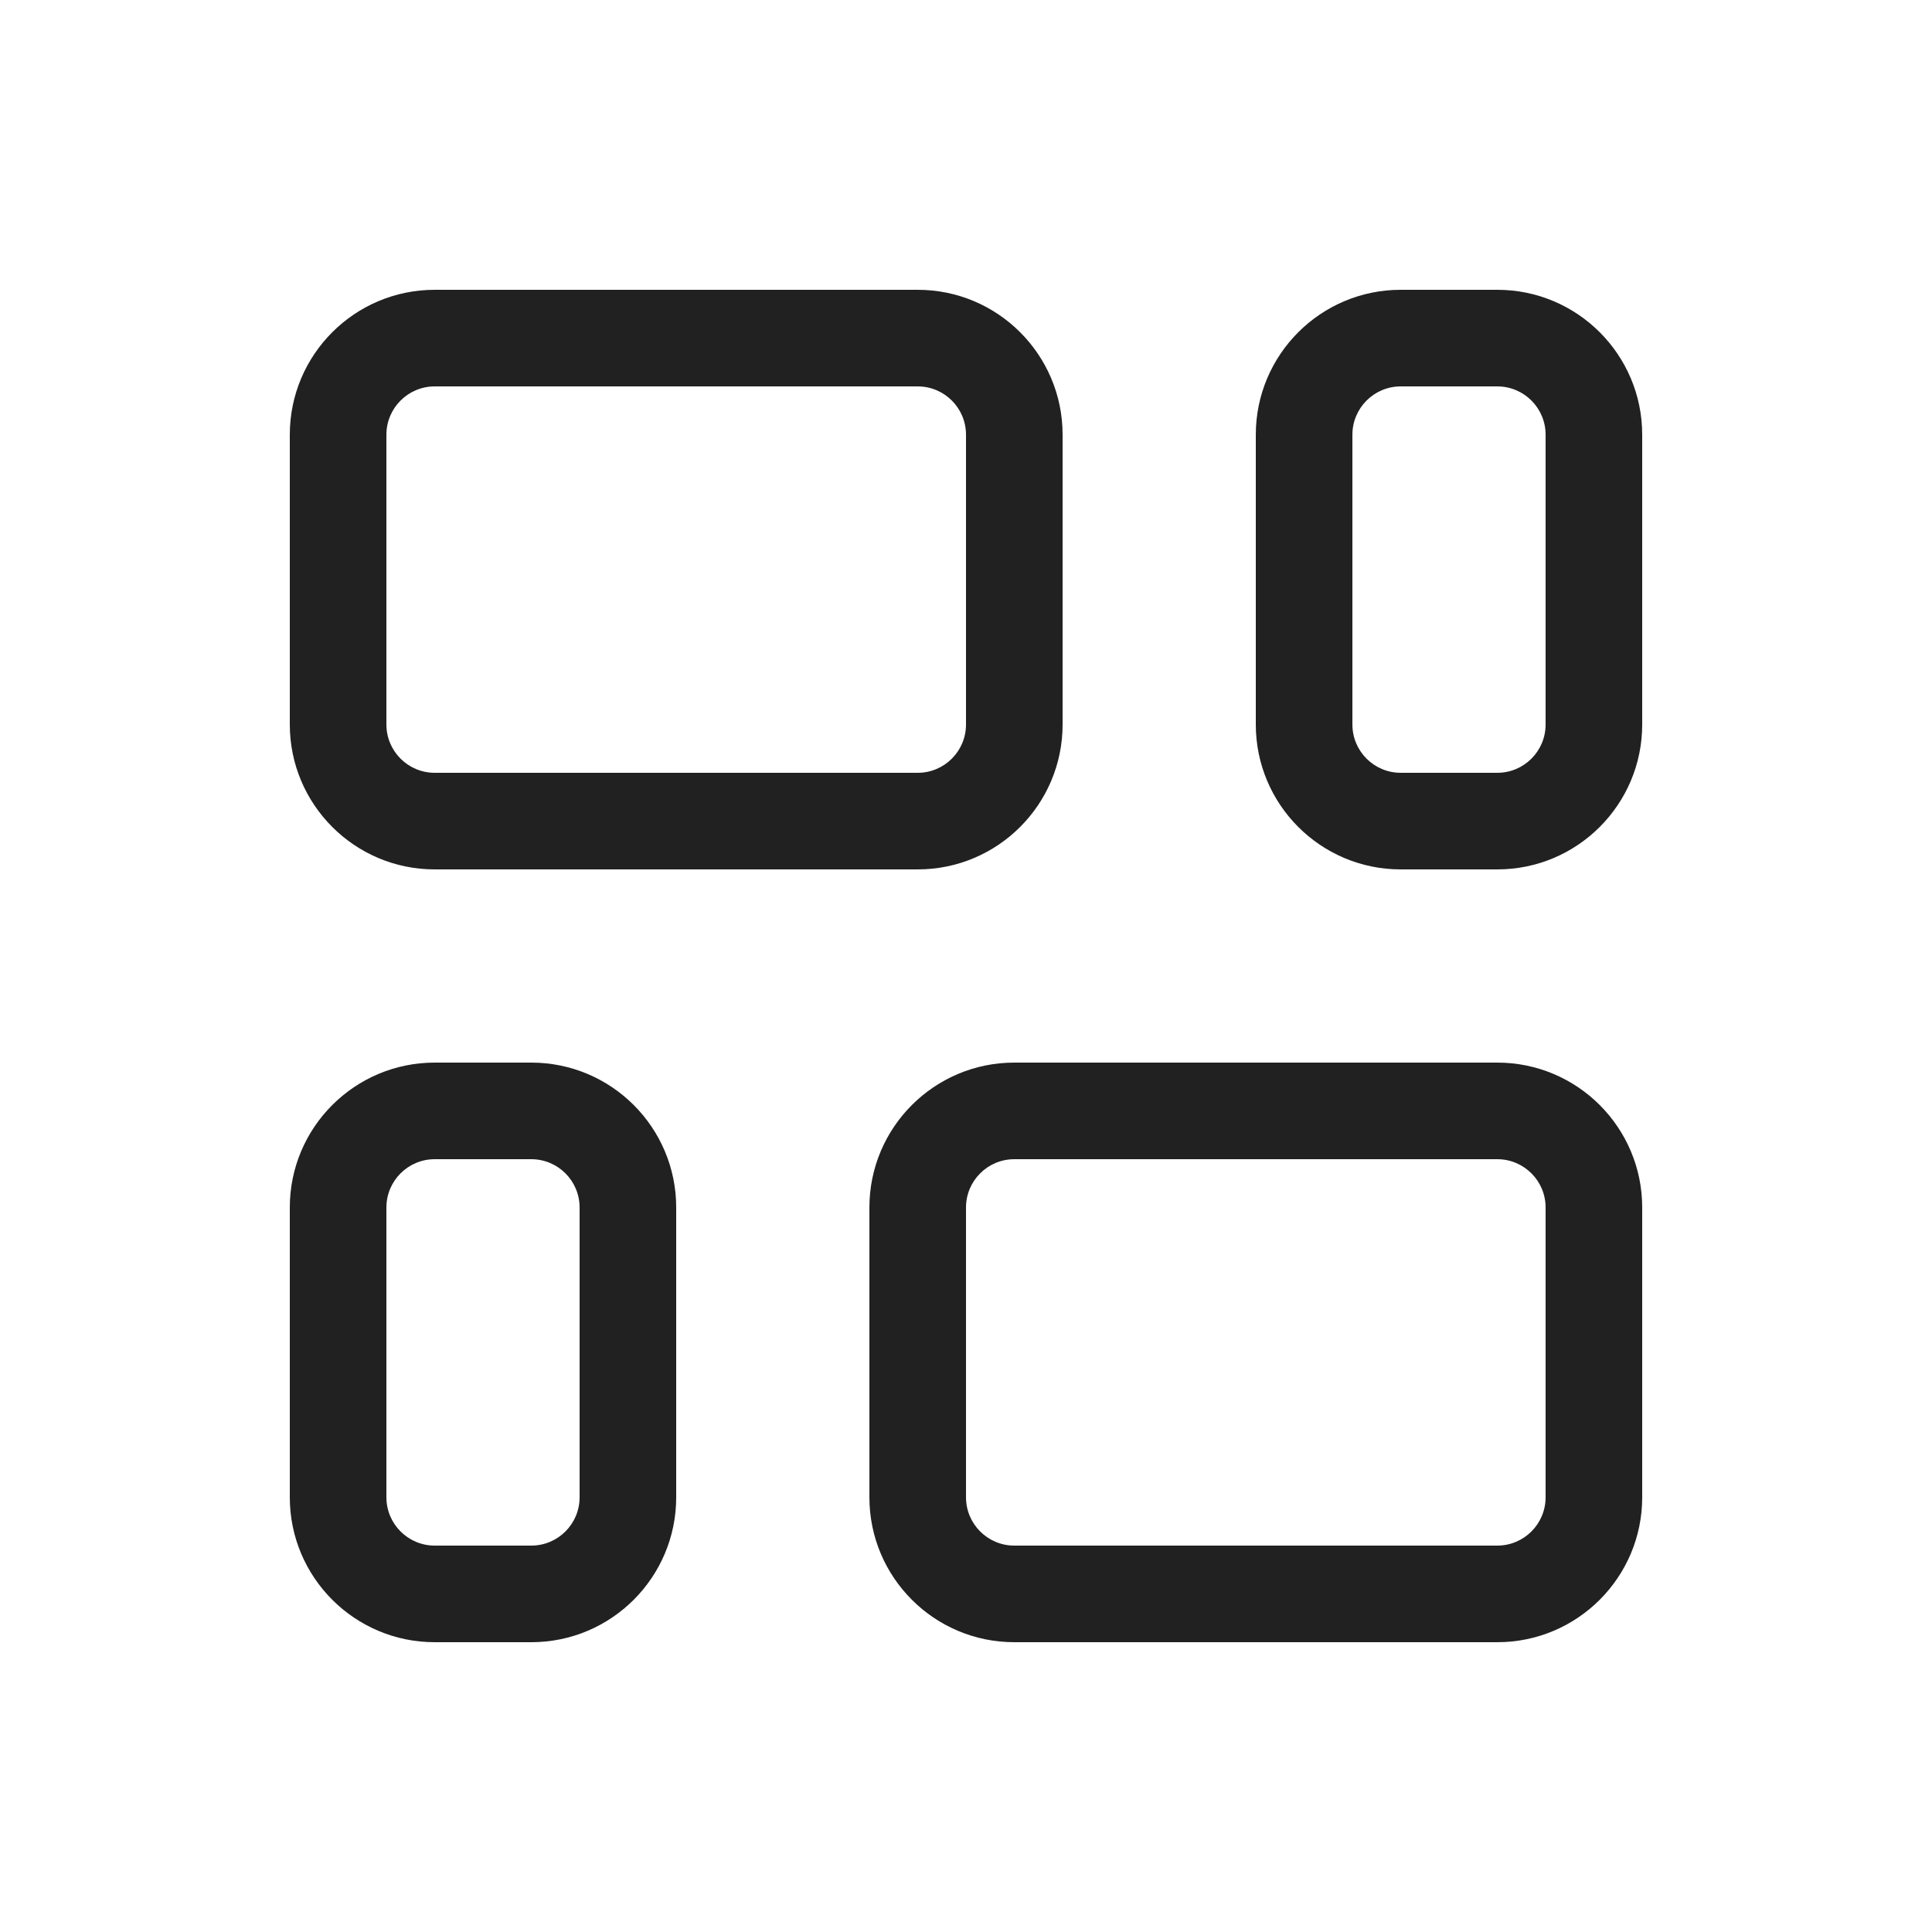 <svg width="20" height="20" viewBox="0 0 20 20" fill="none" xmlns="http://www.w3.org/2000/svg">
<path d="M17 15.5C17 16.328 16.328 17 15.5 17H10.5C9.672 17 9 16.328 9 15.5V12.5C9 11.672 9.672 11 10.5 11H15.5C16.328 11 17 11.672 17 12.5L17 15.5ZM15.5 16C15.776 16 16 15.776 16 15.5L16 12.5C16 12.224 15.776 12 15.5 12H10.5C10.224 12 10 12.224 10 12.5V15.5C10 15.776 10.224 16 10.5 16H15.5ZM11 7.5C11 8.328 10.328 9 9.5 9H4.5C3.672 9 3 8.328 3 7.5L3 4.5C3 3.672 3.672 3 4.5 3L9.5 3C10.328 3 11 3.672 11 4.5V7.5ZM9.5 8C9.776 8 10 7.776 10 7.5V4.5C10 4.224 9.776 4 9.5 4L4.5 4C4.224 4 4 4.224 4 4.5L4 7.5C4 7.776 4.224 8 4.5 8H9.5ZM15.5 9C16.328 9 17 8.328 17 7.5V4.5C17 3.672 16.328 3 15.5 3L14.5 3C13.672 3 13 3.672 13 4.5V7.5C13 8.328 13.672 9 14.5 9H15.5ZM16 7.5C16 7.776 15.776 8 15.5 8H14.5C14.224 8 14 7.776 14 7.5V4.5C14 4.224 14.224 4 14.5 4H15.5C15.776 4 16 4.224 16 4.5V7.5ZM7 15.5C7 16.328 6.328 17 5.5 17L4.5 17C3.672 17 3 16.328 3 15.5L3 12.5C3 11.672 3.672 11 4.5 11L5.5 11C6.328 11 7 11.672 7 12.5V15.5ZM5.5 16C5.776 16 6 15.776 6 15.5L6 12.5C6 12.224 5.776 12 5.5 12L4.5 12C4.224 12 4 12.224 4 12.5L4 15.5C4 15.776 4.224 16 4.5 16L5.5 16Z" fill="#212121"/>
</svg>
